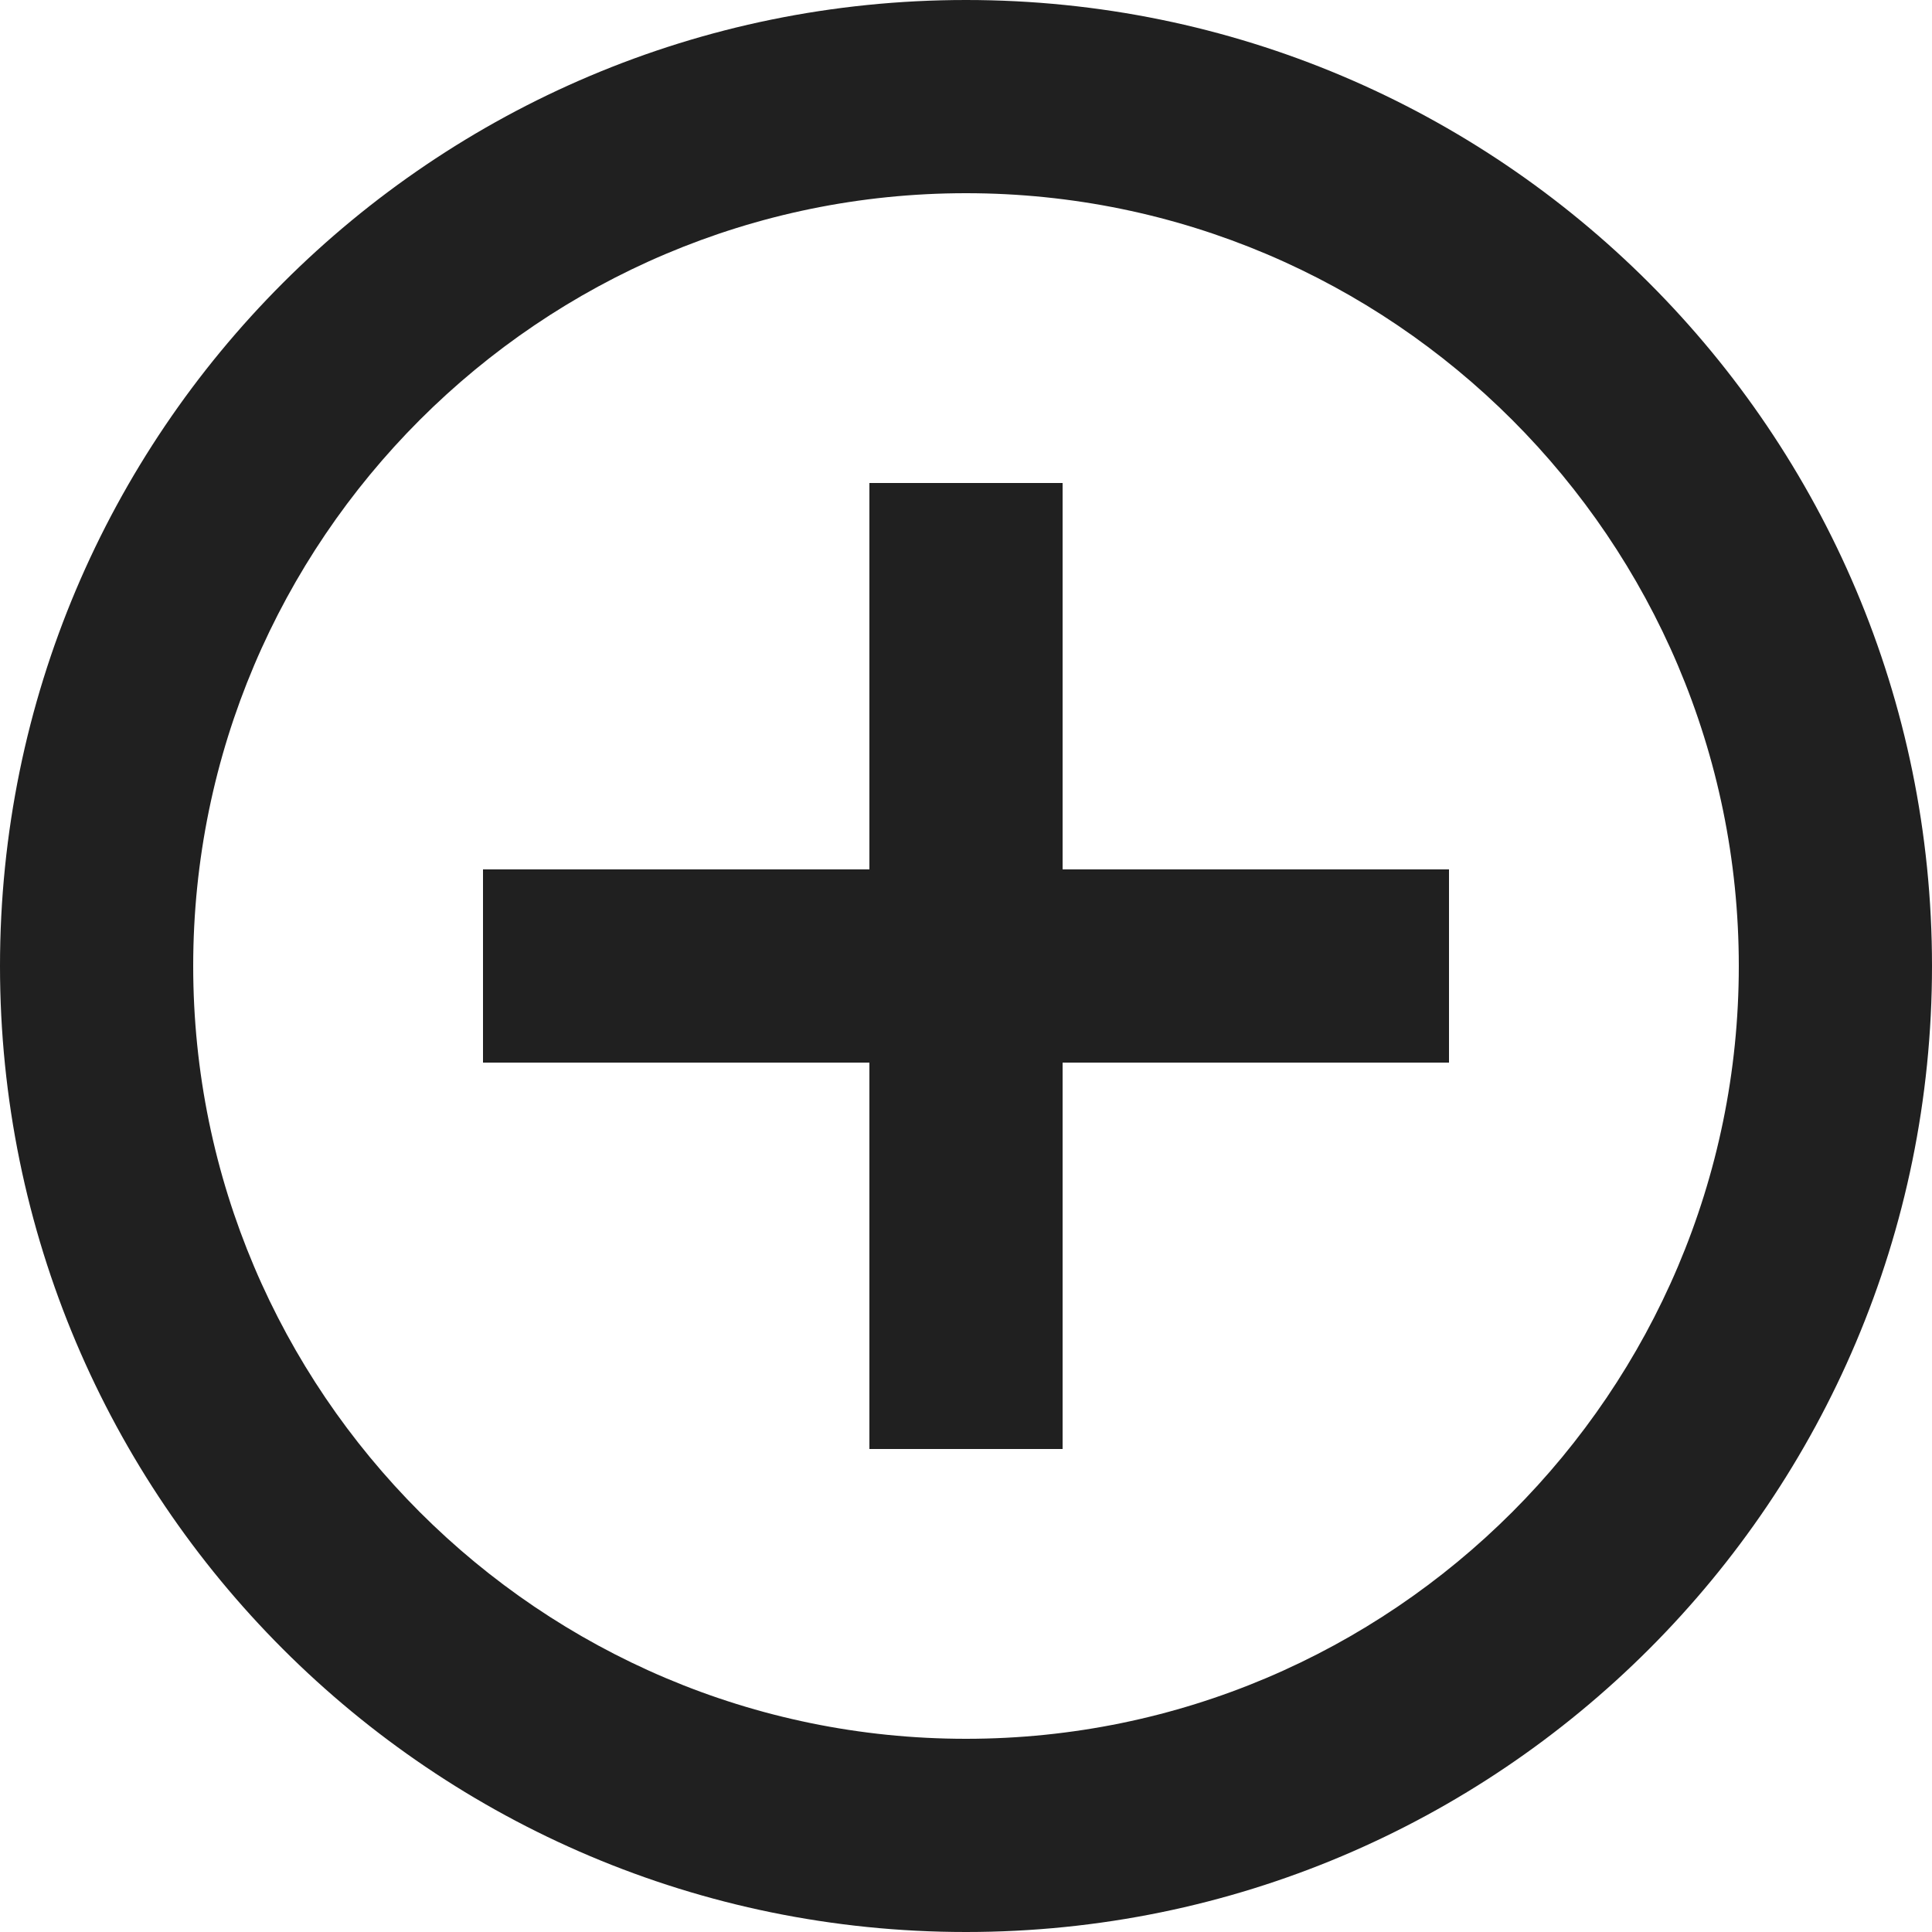 <svg width="32" height="32" viewBox="0 0 32 32" fill="none" xmlns="http://www.w3.org/2000/svg">
<path d="M16 3.2C23.056 3.2 28.8 8.944 28.8 16C28.8 23.056 23.056 28.8 16 28.8C8.944 28.8 3.2 23.056 3.2 16C3.2 8.944 8.944 3.2 16 3.2ZM16 0C7.163 0 0 7.163 0 16C0 24.837 7.163 32 16 32C24.837 32 32 24.837 32 16C32 7.163 24.837 0 16 0ZM24 14.4H17.6V8H14.4V14.4H8V17.6H14.4V24H17.6V17.6H24V14.4Z" fill="#202020"/>
</svg>
